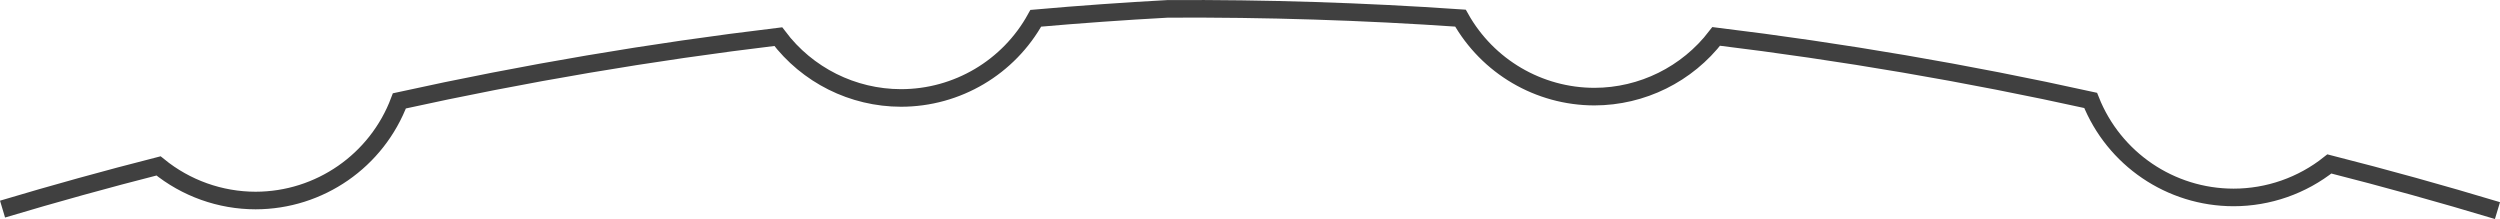 <?xml version="1.0" encoding="UTF-8" standalone="no"?>
<!-- Created with Inkscape (http://www.inkscape.org/) -->

<svg
   xmlns:dc="http://purl.org/dc/elements/1.1/"
   xmlns:cc="http://creativecommons.org/ns#"
   xmlns:rdf="http://www.w3.org/1999/02/22-rdf-syntax-ns#"
   xmlns:svg="http://www.w3.org/2000/svg"
   xmlns="http://www.w3.org/2000/svg"
   xmlns:sodipodi="http://sodipodi.sourceforge.net/DTD/sodipodi-0.dtd"
   xmlns:inkscape="http://www.inkscape.org/namespaces/inkscape"
   width="80.248mm"
   height="7.03mm"
   viewBox="0 0 284.343 24.909"
   id="svg2"
   version="1.1"
   inkscape:version="0.91 r13725"
   sodipodi:docname="h.svg">
  <defs
     id="defs4" />
  <sodipodi:namedview
     id="base"
     pagecolor="#ffffff"
     bordercolor="#666666"
     borderopacity="1.0"
     inkscape:pageopacity="0.0"
     inkscape:pageshadow="2"
     inkscape:zoom="2.8"
     inkscape:cx="80.193877"
     inkscape:cy="-2.4122842"
     inkscape:document-units="px"
     inkscape:current-layer="layer1"
     showgrid="true"
     fit-margin-top="0"
     fit-margin-left="0"
     fit-margin-right="0"
     fit-margin-bottom="0"
     inkscape:window-width="1920"
     inkscape:window-height="1011"
     inkscape:window-x="0"
     inkscape:window-y="40"
     inkscape:window-maximized="1"
     showguides="false">
    <inkscape:grid
       type="xygrid"
       id="grid4138"
       originx="43.773"
       originy="6.094" />
  </sodipodi:namedview>
  <g
     inkscape:label="Livello 1"
     inkscape:groupmode="layer"
     id="layer1"
     transform="translate(-225.127,-238.026)">
    <path
       style="fill:none;fill-opacity:1;stroke:#404040;stroke-width:2;stroke-miterlimit:4;stroke-dasharray:none;stroke-opacity:1"
       d="m 265.75,131.336 c -6.333,-1.909 -12.707,-3.678 -19.117,-5.307 -3.097,2.466 -6.939,3.81 -10.898,3.811 -7.168,-0.003 -13.609,-4.376 -16.256,-11.037 -14.071,-3.107 -28.282,-5.536 -42.586,-7.279 -3.306,4.31 -8.426,6.841 -13.857,6.85 -6.317,-0.009 -12.138,-3.421 -15.232,-8.928 -11.073,-0.762 -22.17,-1.114 -33.27,-1.055 -5.016,0.274 -10.027,0.631 -15.031,1.072 -3.076,5.589 -8.949,9.061 -15.328,9.062 -5.49,-0.006 -10.659,-2.589 -13.961,-6.975 -14.474,1.735 -28.855,4.173 -43.092,7.305 -2.564,6.813 -9.078,11.327 -16.357,11.336 -4.023,-0.005 -7.921,-1.395 -11.039,-3.938 -5.947,1.517 -11.862,3.155 -17.742,4.914"
       transform="translate(243.431,130.642)"
       id="path4136"
       inkscape:connector-curvature="0"
       sodipodi:nodetypes="ccccccccccccccc" />
  </g>
</svg>
